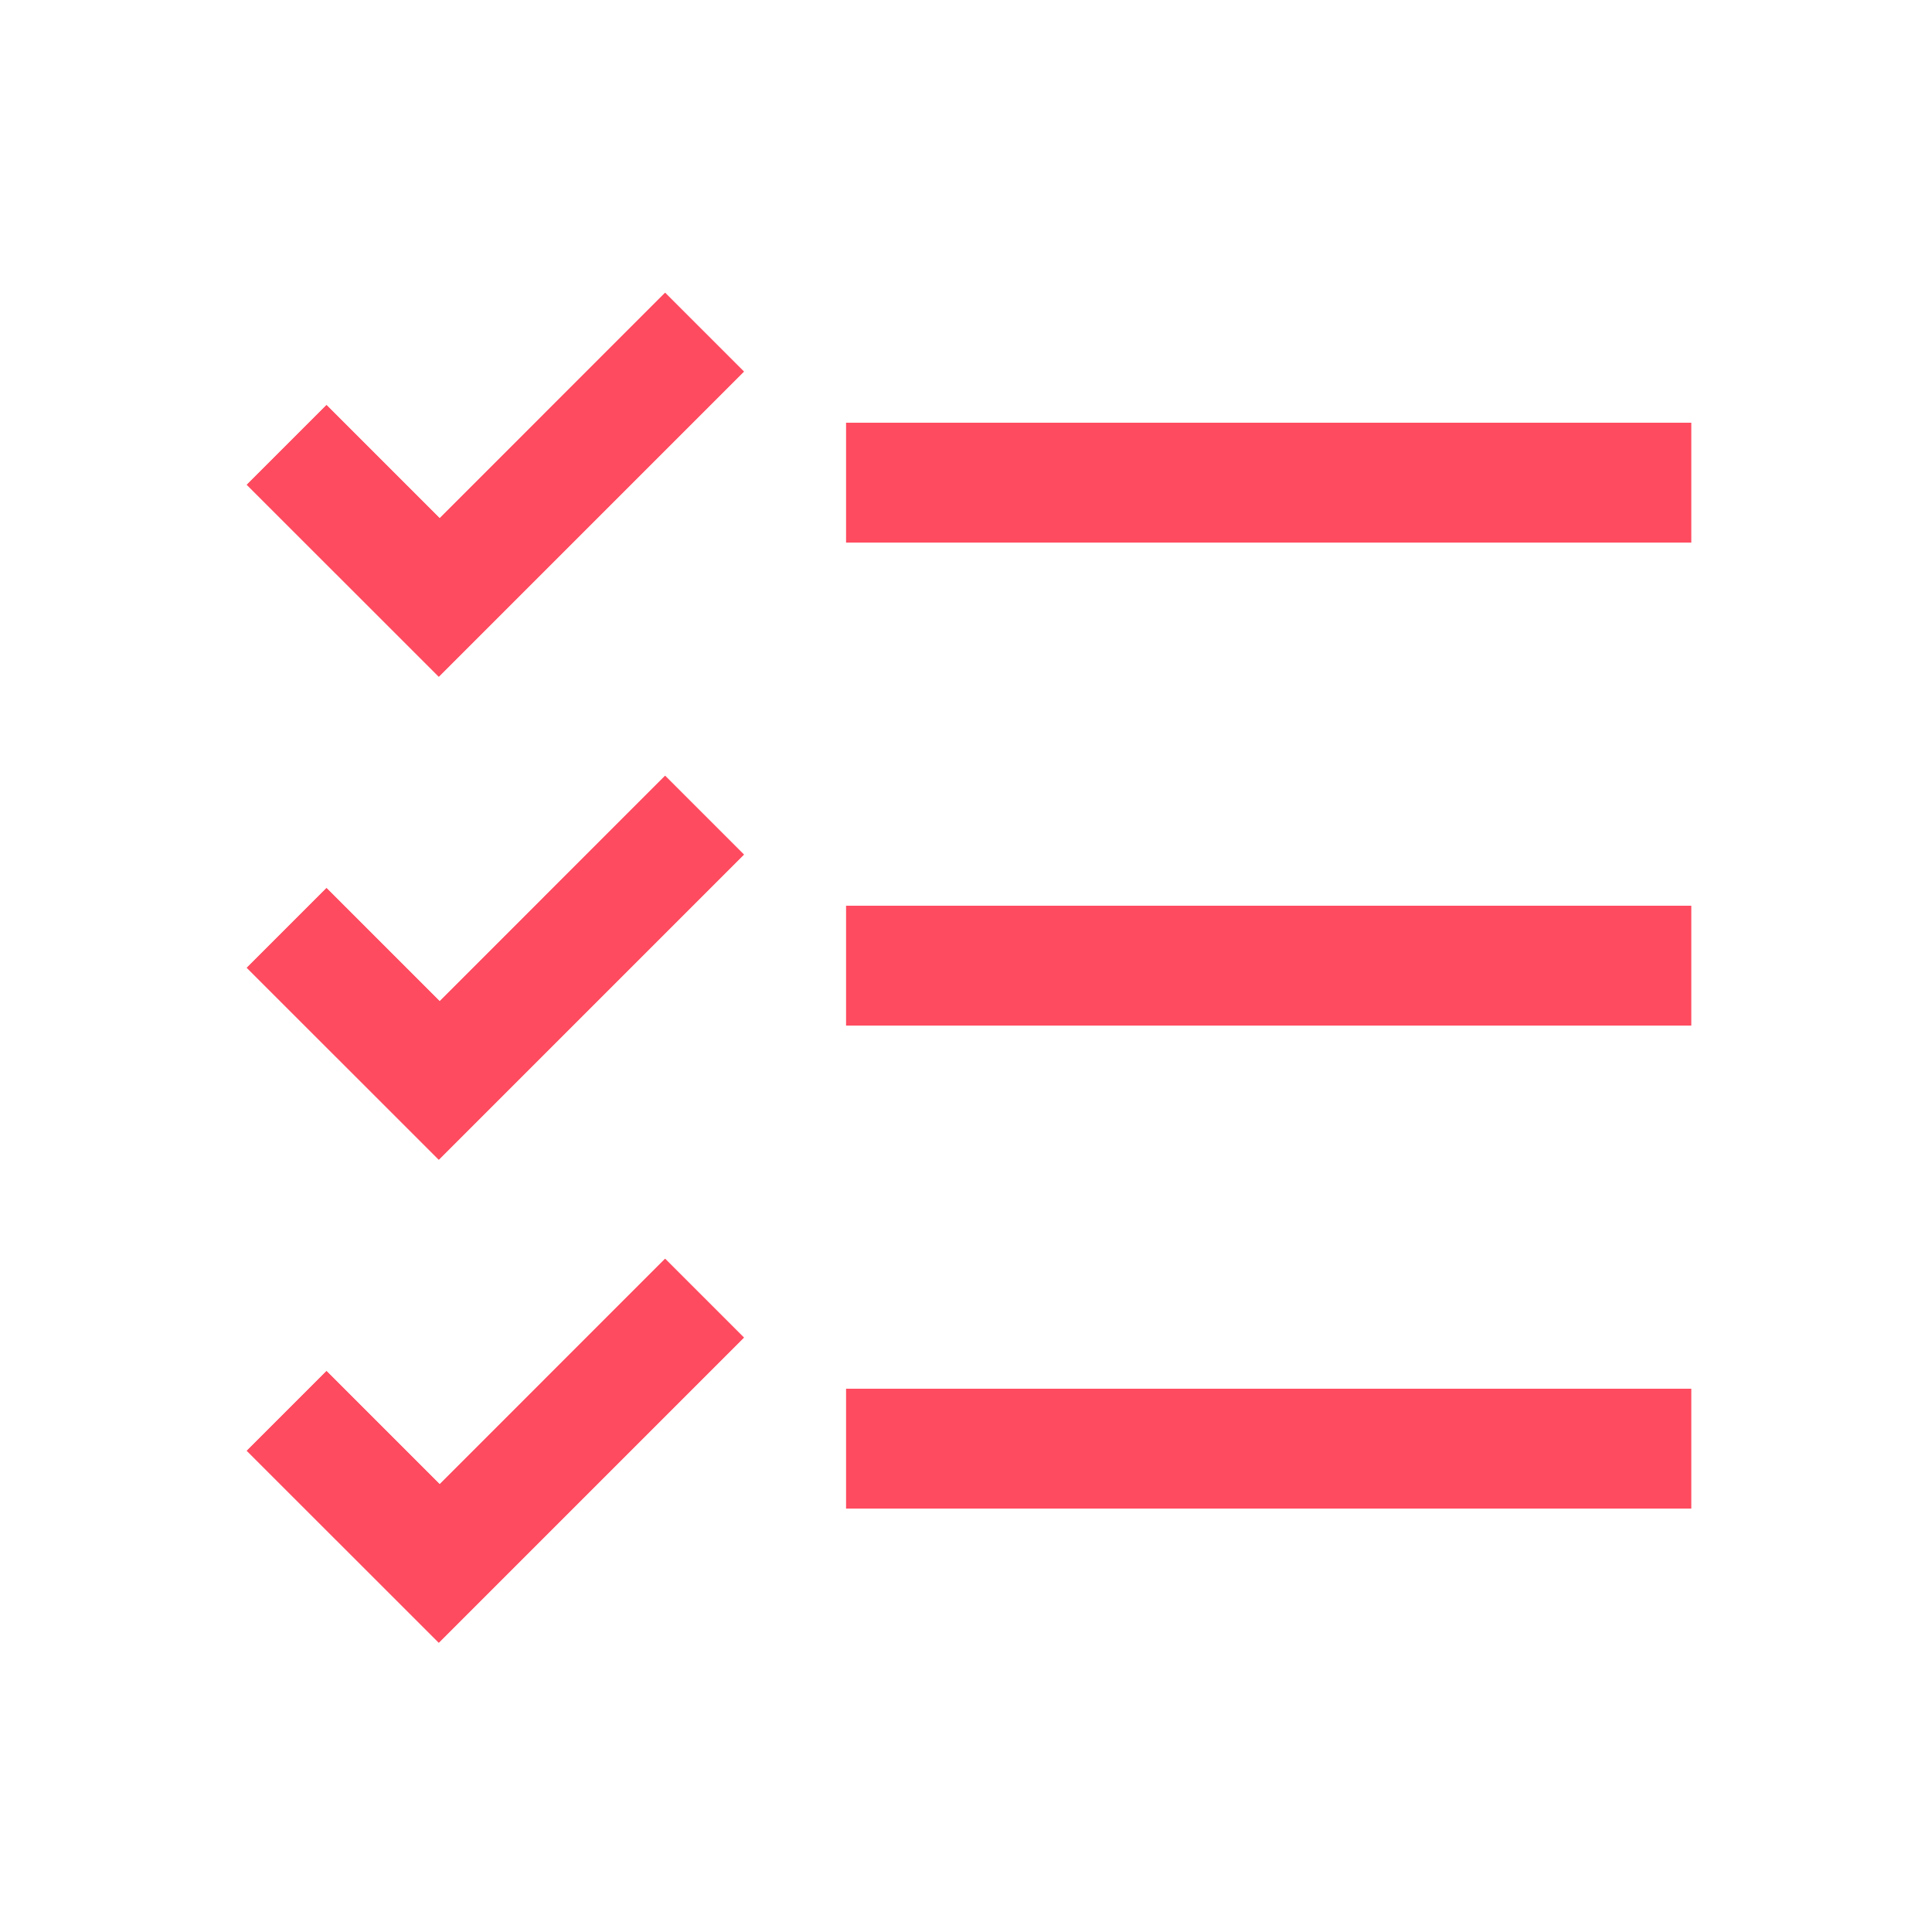 <svg width="24" height="24" viewBox="0 0 24 24" fill="none" xmlns="http://www.w3.org/2000/svg">
<g clip-path="url(#clip0_1799_2467)">
<path fill-rule="evenodd" clip-rule="evenodd" d="M5.462 6.438L8.262 3.637L9.241 4.616L5.451 8.406L3.066 6.022L4.056 5.032L5.462 6.438ZM21.008 6.74H10.511V5.251H21.008V6.74Z" fill="#FF4B5F"/>
<path fill-rule="evenodd" clip-rule="evenodd" d="M5.462 6.438L8.262 3.637L9.241 4.616L5.451 8.406L3.066 6.022L4.056 5.032L5.462 6.438ZM21.008 6.74H10.511V5.251H21.008V6.74Z" fill="#FF4B5F"/>
<path fill-rule="evenodd" clip-rule="evenodd" d="M5.462 18.438L8.262 15.637L9.241 16.616L5.451 20.406L3.066 18.022L4.056 17.032L5.462 18.438ZM21.008 18.74H10.511V17.252H21.008V18.74Z" fill="#FF4B5F"/>
<path fill-rule="evenodd" clip-rule="evenodd" d="M5.462 18.438L8.262 15.637L9.241 16.616L5.451 20.406L3.066 18.022L4.056 17.032L5.462 18.438ZM21.008 18.74H10.511V17.252H21.008V18.74Z" fill="#FF4B5F"/>
<path fill-rule="evenodd" clip-rule="evenodd" d="M5.462 12.438L8.262 9.637L9.241 10.616L5.451 14.406L3.066 12.022L4.056 11.032L5.462 12.438ZM21.008 12.74H10.511V11.252H21.008V12.74Z" fill="#FF4B5F"/>
<path fill-rule="evenodd" clip-rule="evenodd" d="M5.462 12.438L8.262 9.637L9.241 10.616L5.451 14.406L3.066 12.022L4.056 11.032L5.462 12.438ZM21.008 12.74H10.511V11.252H21.008V12.74Z" fill="#FF4B5F"/>
</g>
<defs>
<clipPath id="clip0_1799_2467">
<rect width="24" height="24" fill="white"/>
</clipPath>
</defs>
</svg>
